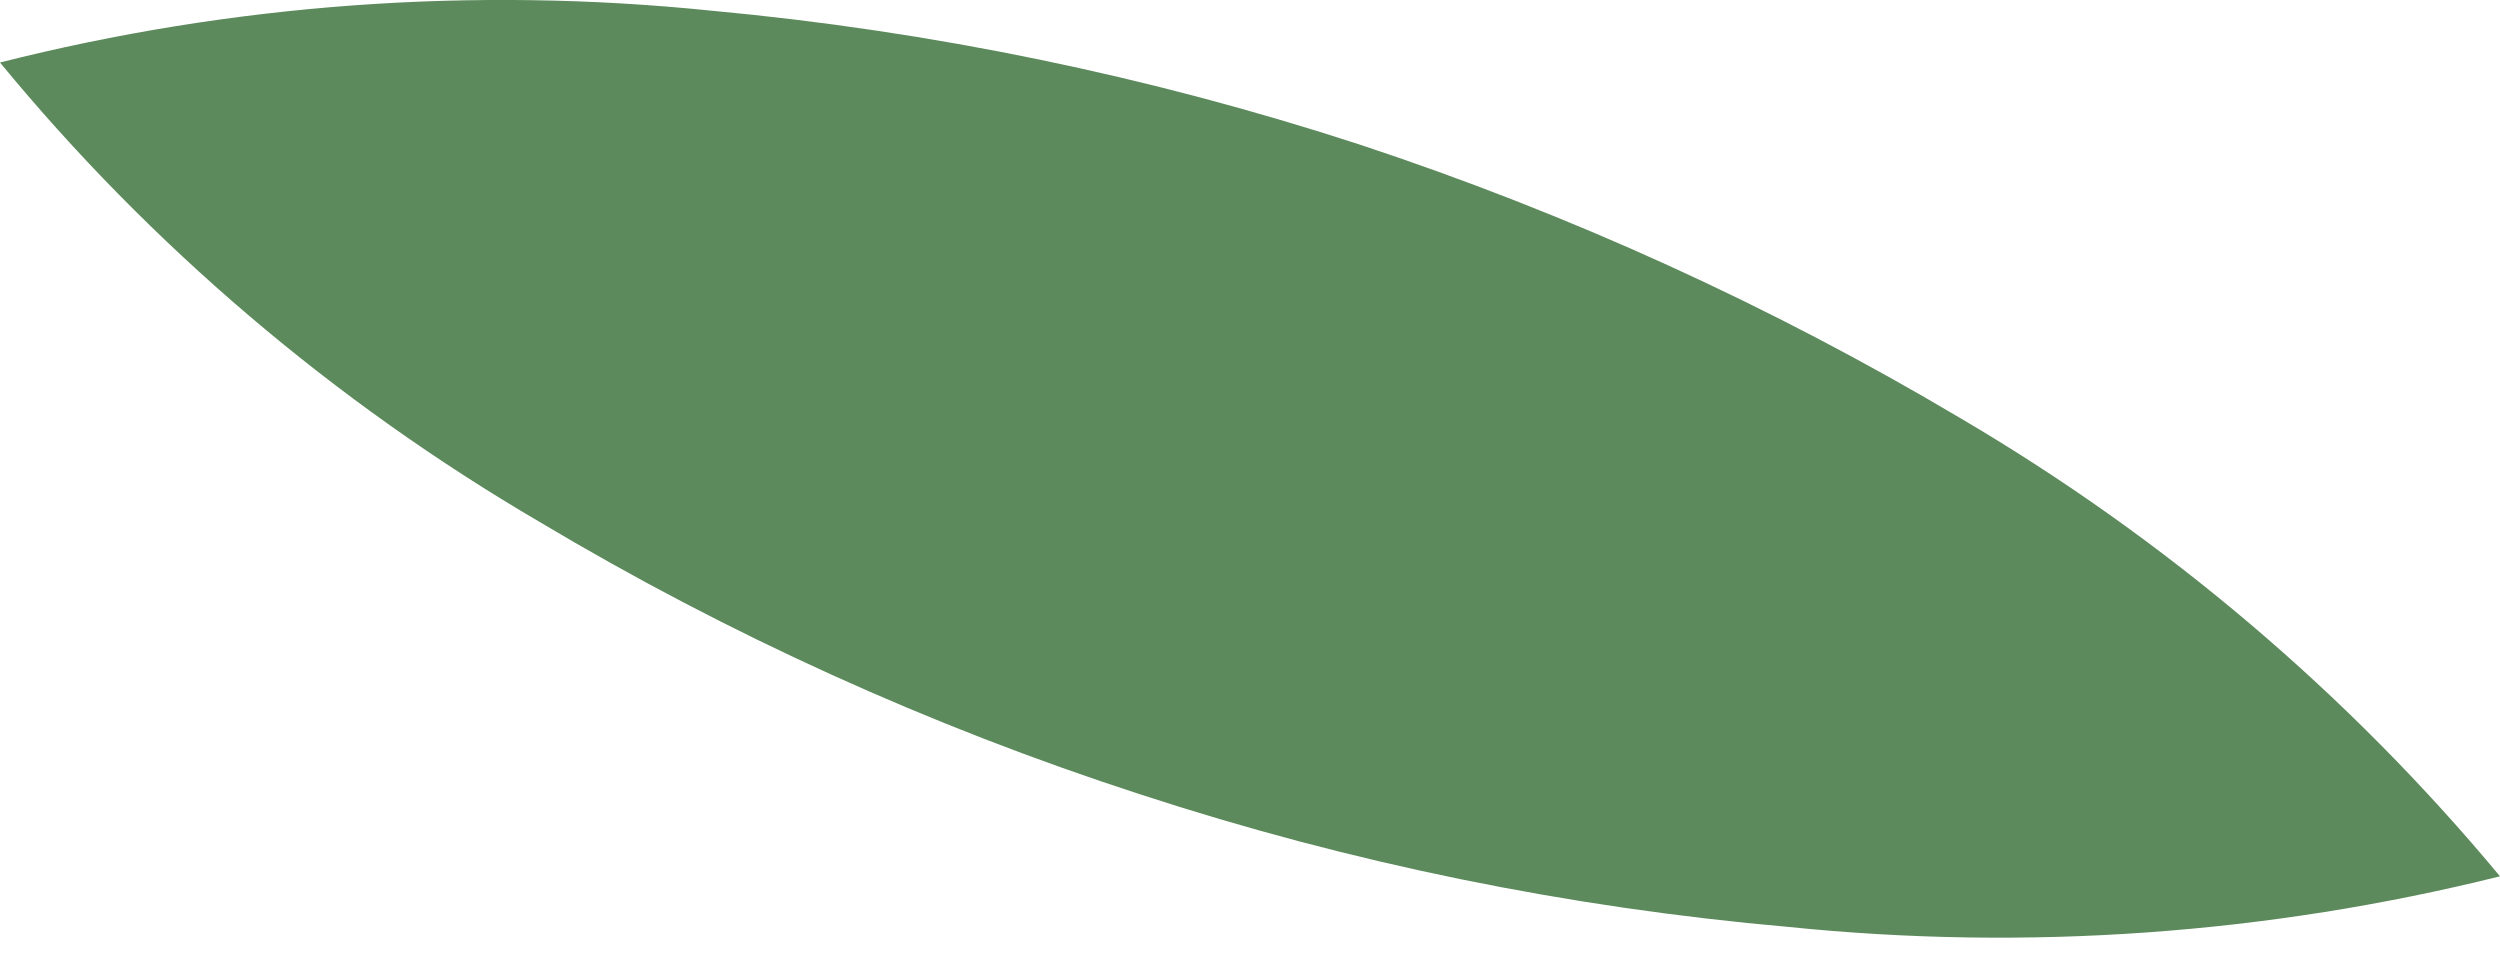 <svg width="23" height="9" viewBox="0 0 23 9" fill="none" xmlns="http://www.w3.org/2000/svg">
<path d="M23 8.062C20.864 8.594 18.649 8.752 16.457 8.528C14.427 8.35 12.425 7.941 10.49 7.308C8.557 6.681 6.703 5.84 4.963 4.801C3.068 3.692 1.387 2.261 0 0.575C2.135 0.035 4.35 -0.127 6.542 0.098C8.572 0.286 10.574 0.699 12.509 1.33C14.44 1.968 16.294 2.812 18.037 3.848C19.927 4.959 21.606 6.385 23 8.062Z" fill="#5C8A5C"/>
</svg>
